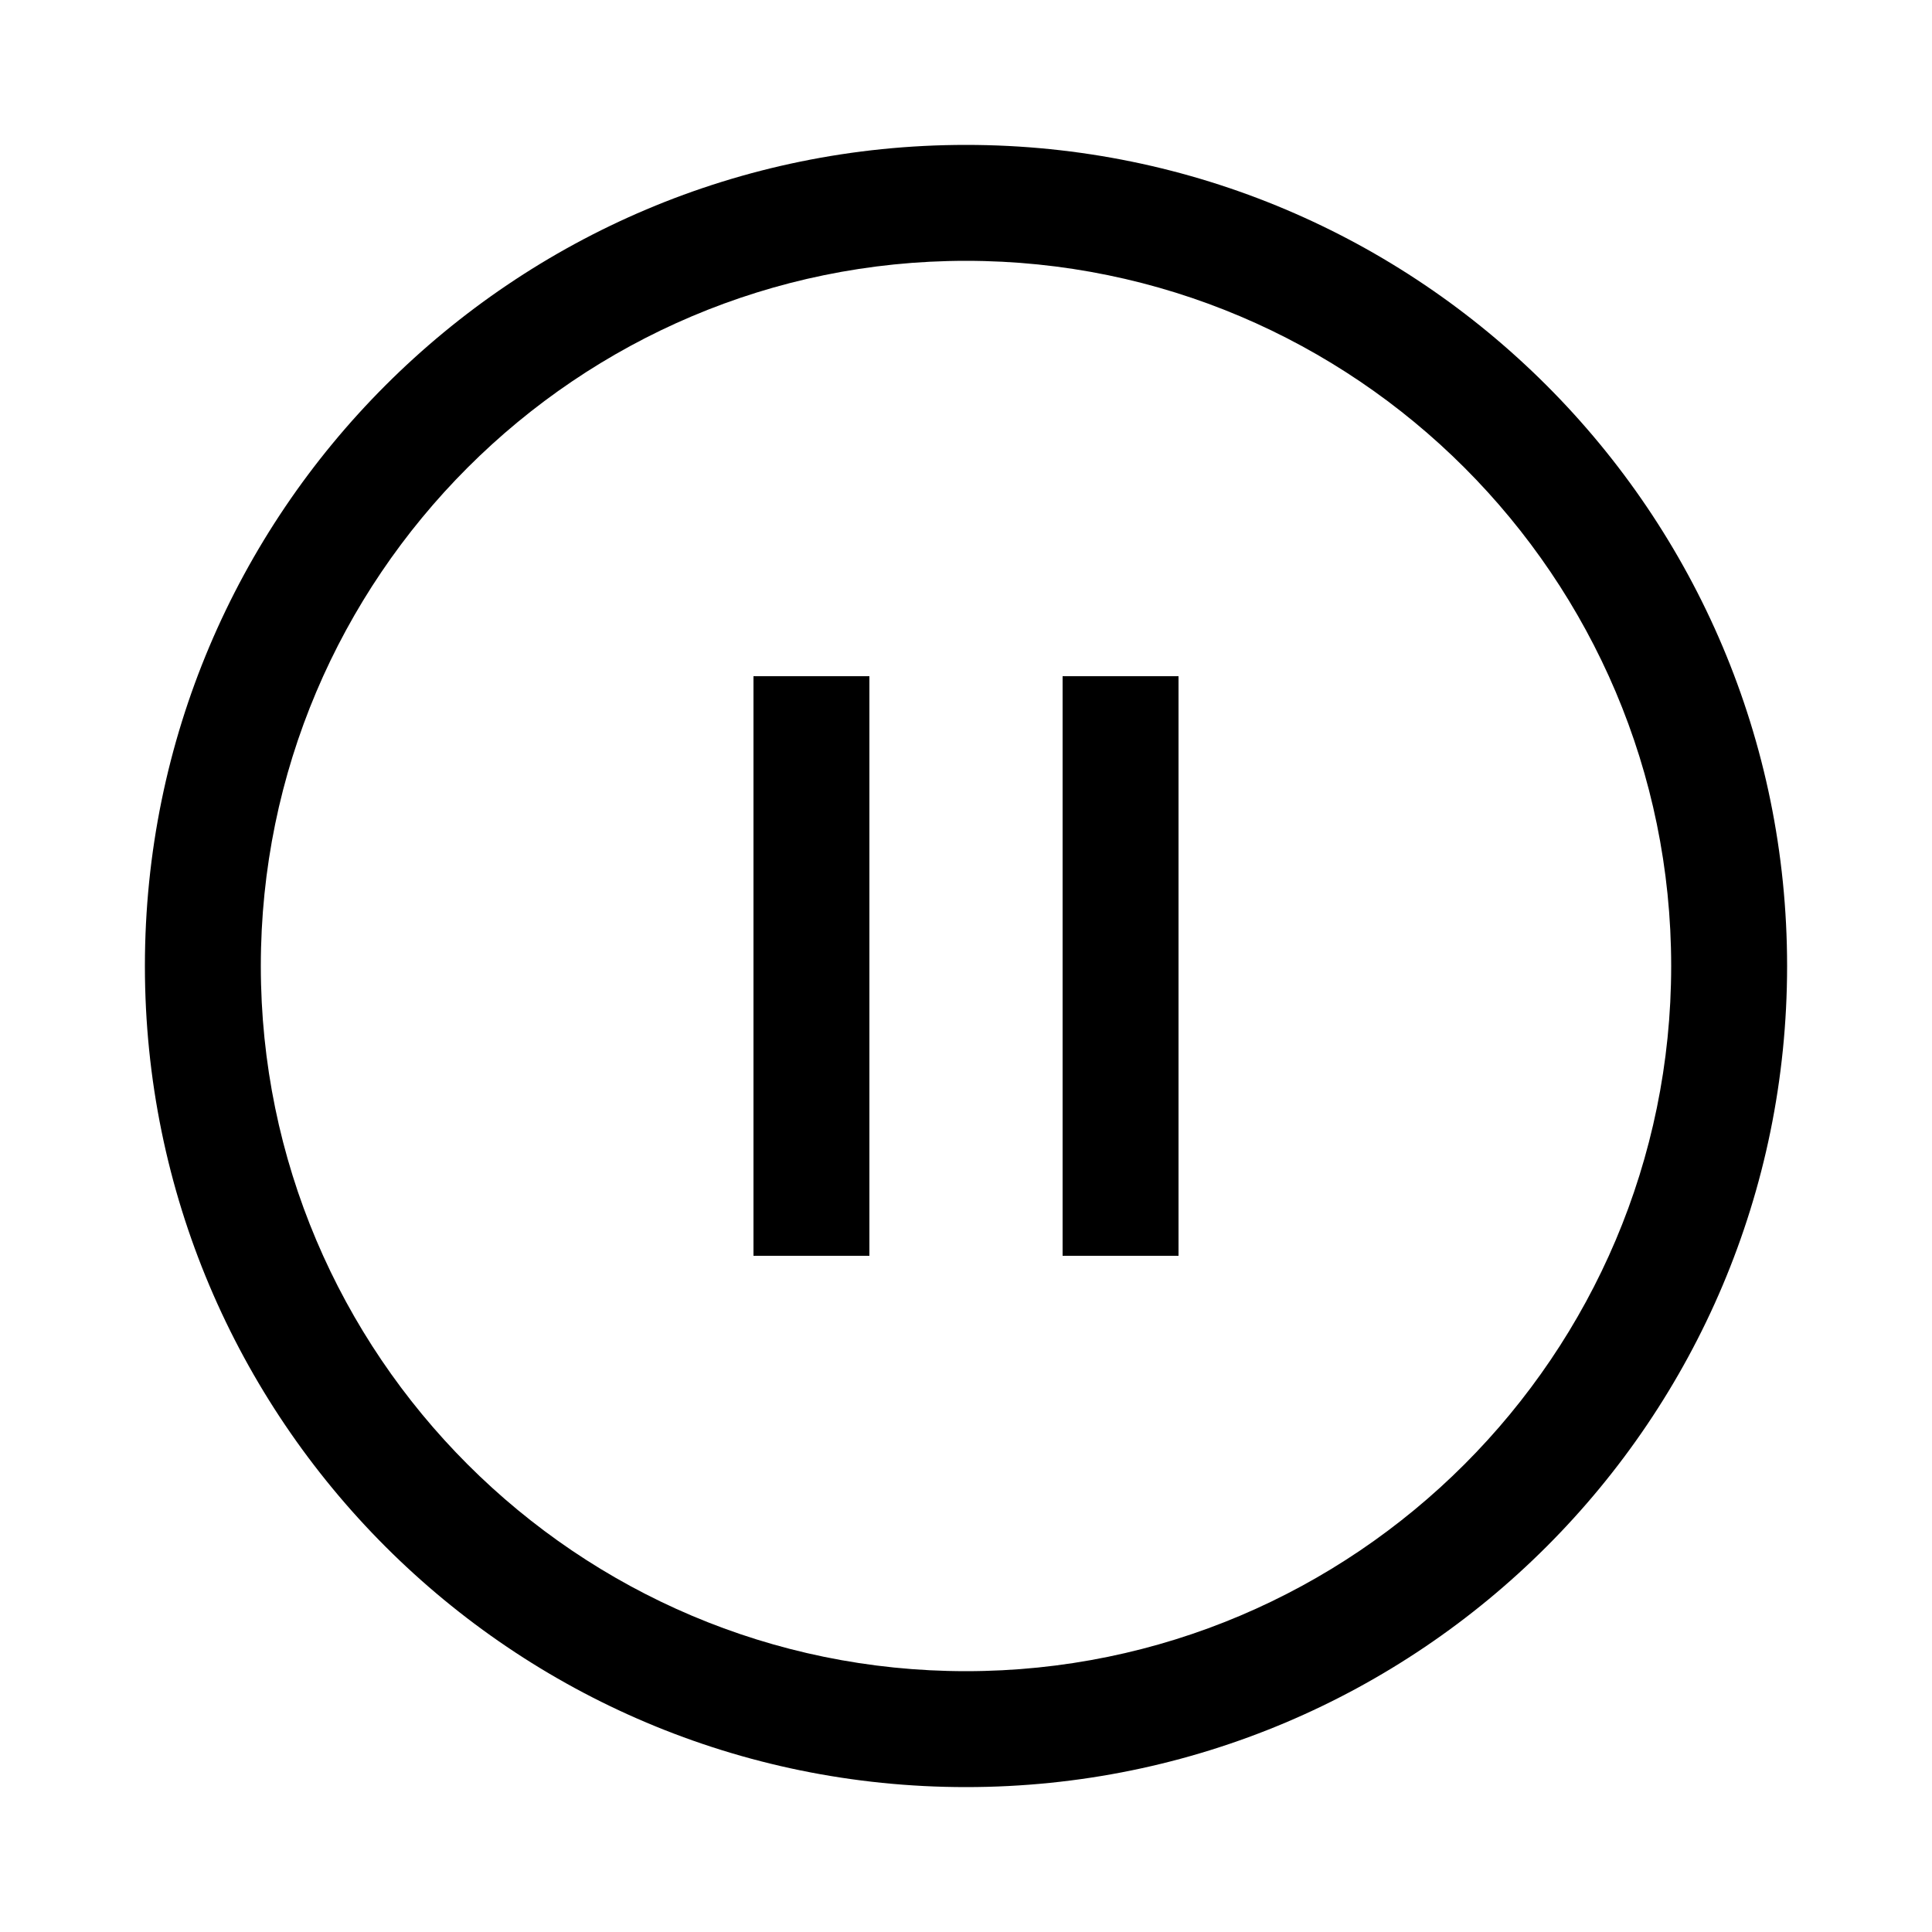 <?xml version="1.0" encoding="utf-8"?>
<!-- Generator: Adobe Illustrator 19.0.1, SVG Export Plug-In . SVG Version: 6.00 Build 0)  -->
<svg version="1.1" id="Layer_1" xmlns="http://www.w3.org/2000/svg" xmlns:xlink="http://www.w3.org/1999/xlink" x="0px" y="0px"
	 viewBox="0 0 20 20" style="enable-background:new 0 0 20 20;" xml:space="preserve">
<style type="text/css">
	.st0{fill:none;}
</style>
<g>
	<rect x="-0" class="st0" width="20" height="20"/>
	<g>
		<g>
			<rect x="7.8" y="7" width="1.2" height="6"/>
			<rect x="11" y="7" width="1.2" height="6"/>
		</g>
		<path d="M10,1.5c-4.694,0-8.5,3.806-8.5,8.5c0,4.694,3.806,8.5,8.5,8.5s8.5-3.806,8.5-8.5
			C18.5,5.306,14.694,1.5,10,1.5z M10,17.3c-4.025,0-7.3-3.275-7.3-7.3
			S5.975,2.7,10,2.7c4.025,0,7.3,3.275,7.3,7.3S14.025,17.3,10,17.3z"/>
	</g>
</g>
</svg>
